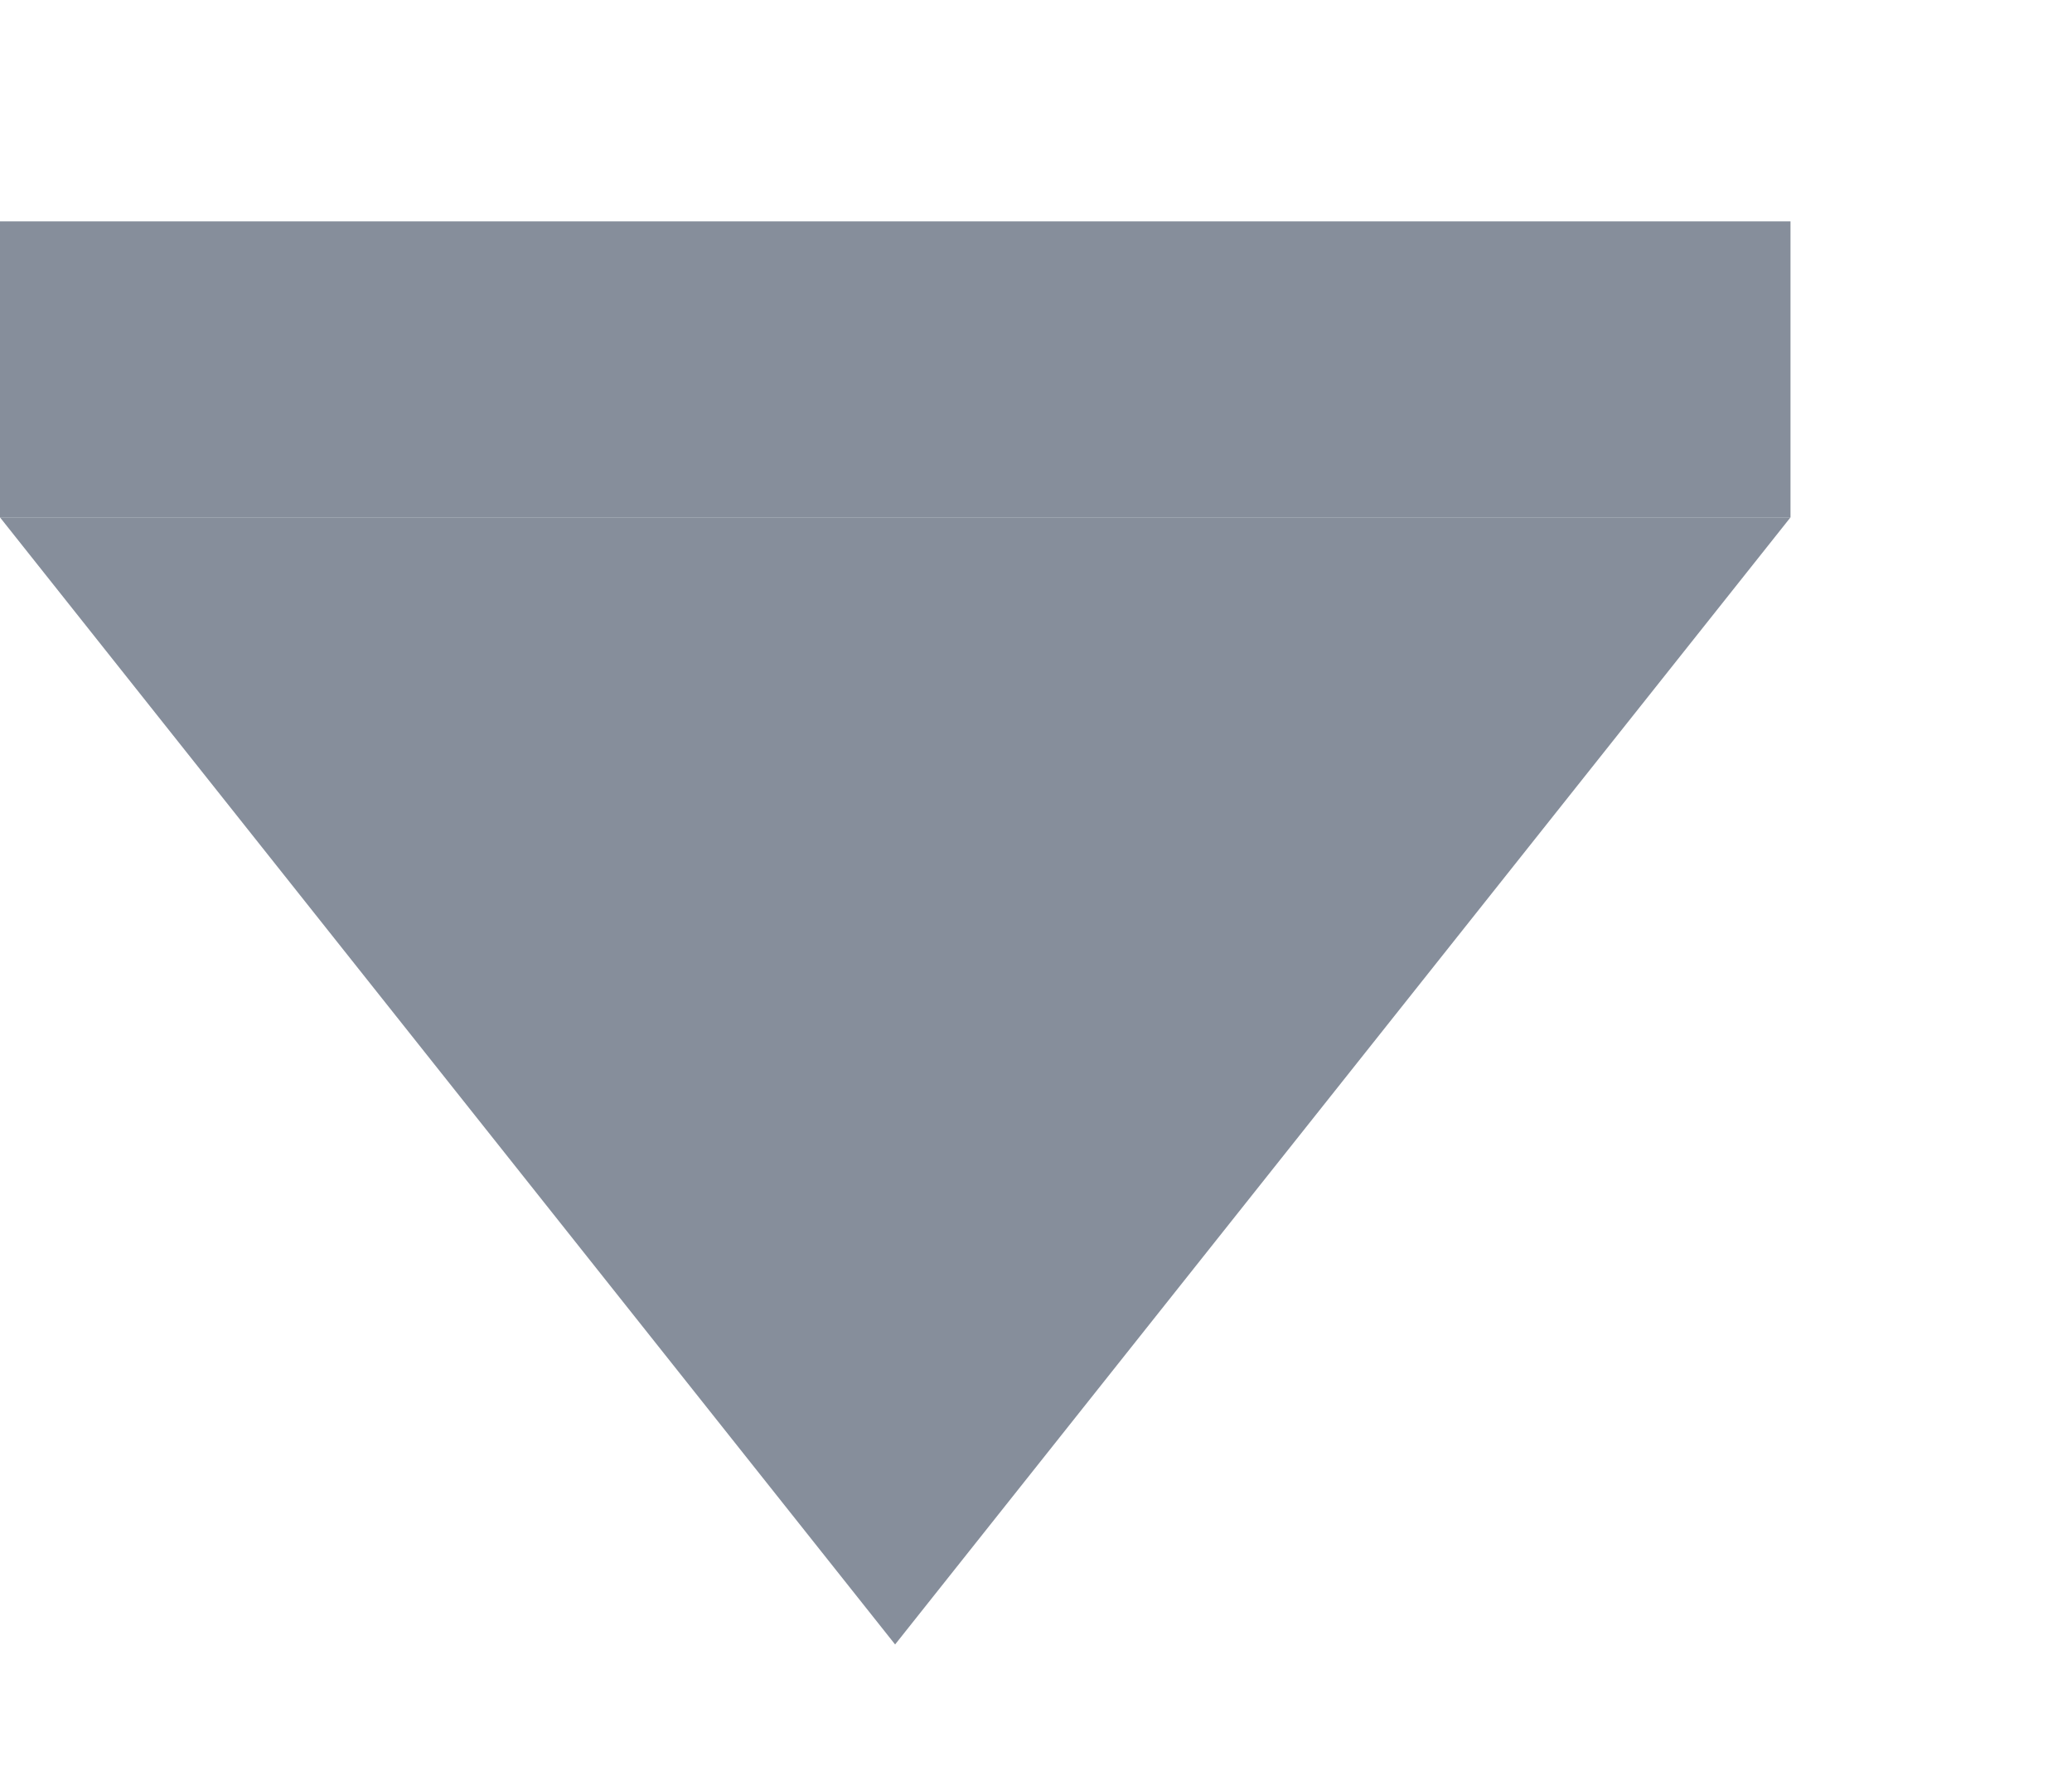 <svg width="7" height="6" viewBox="0 0 7 6" fill="none" xmlns="http://www.w3.org/2000/svg">
<path d="M3.024 5.556L-0 1.748L6.049 1.748L3.024 5.556Z" fill="#868E9B"/>
<line y1="1.248" x2="6.049" y2="1.248" stroke="#868E9B"/>
</svg>
